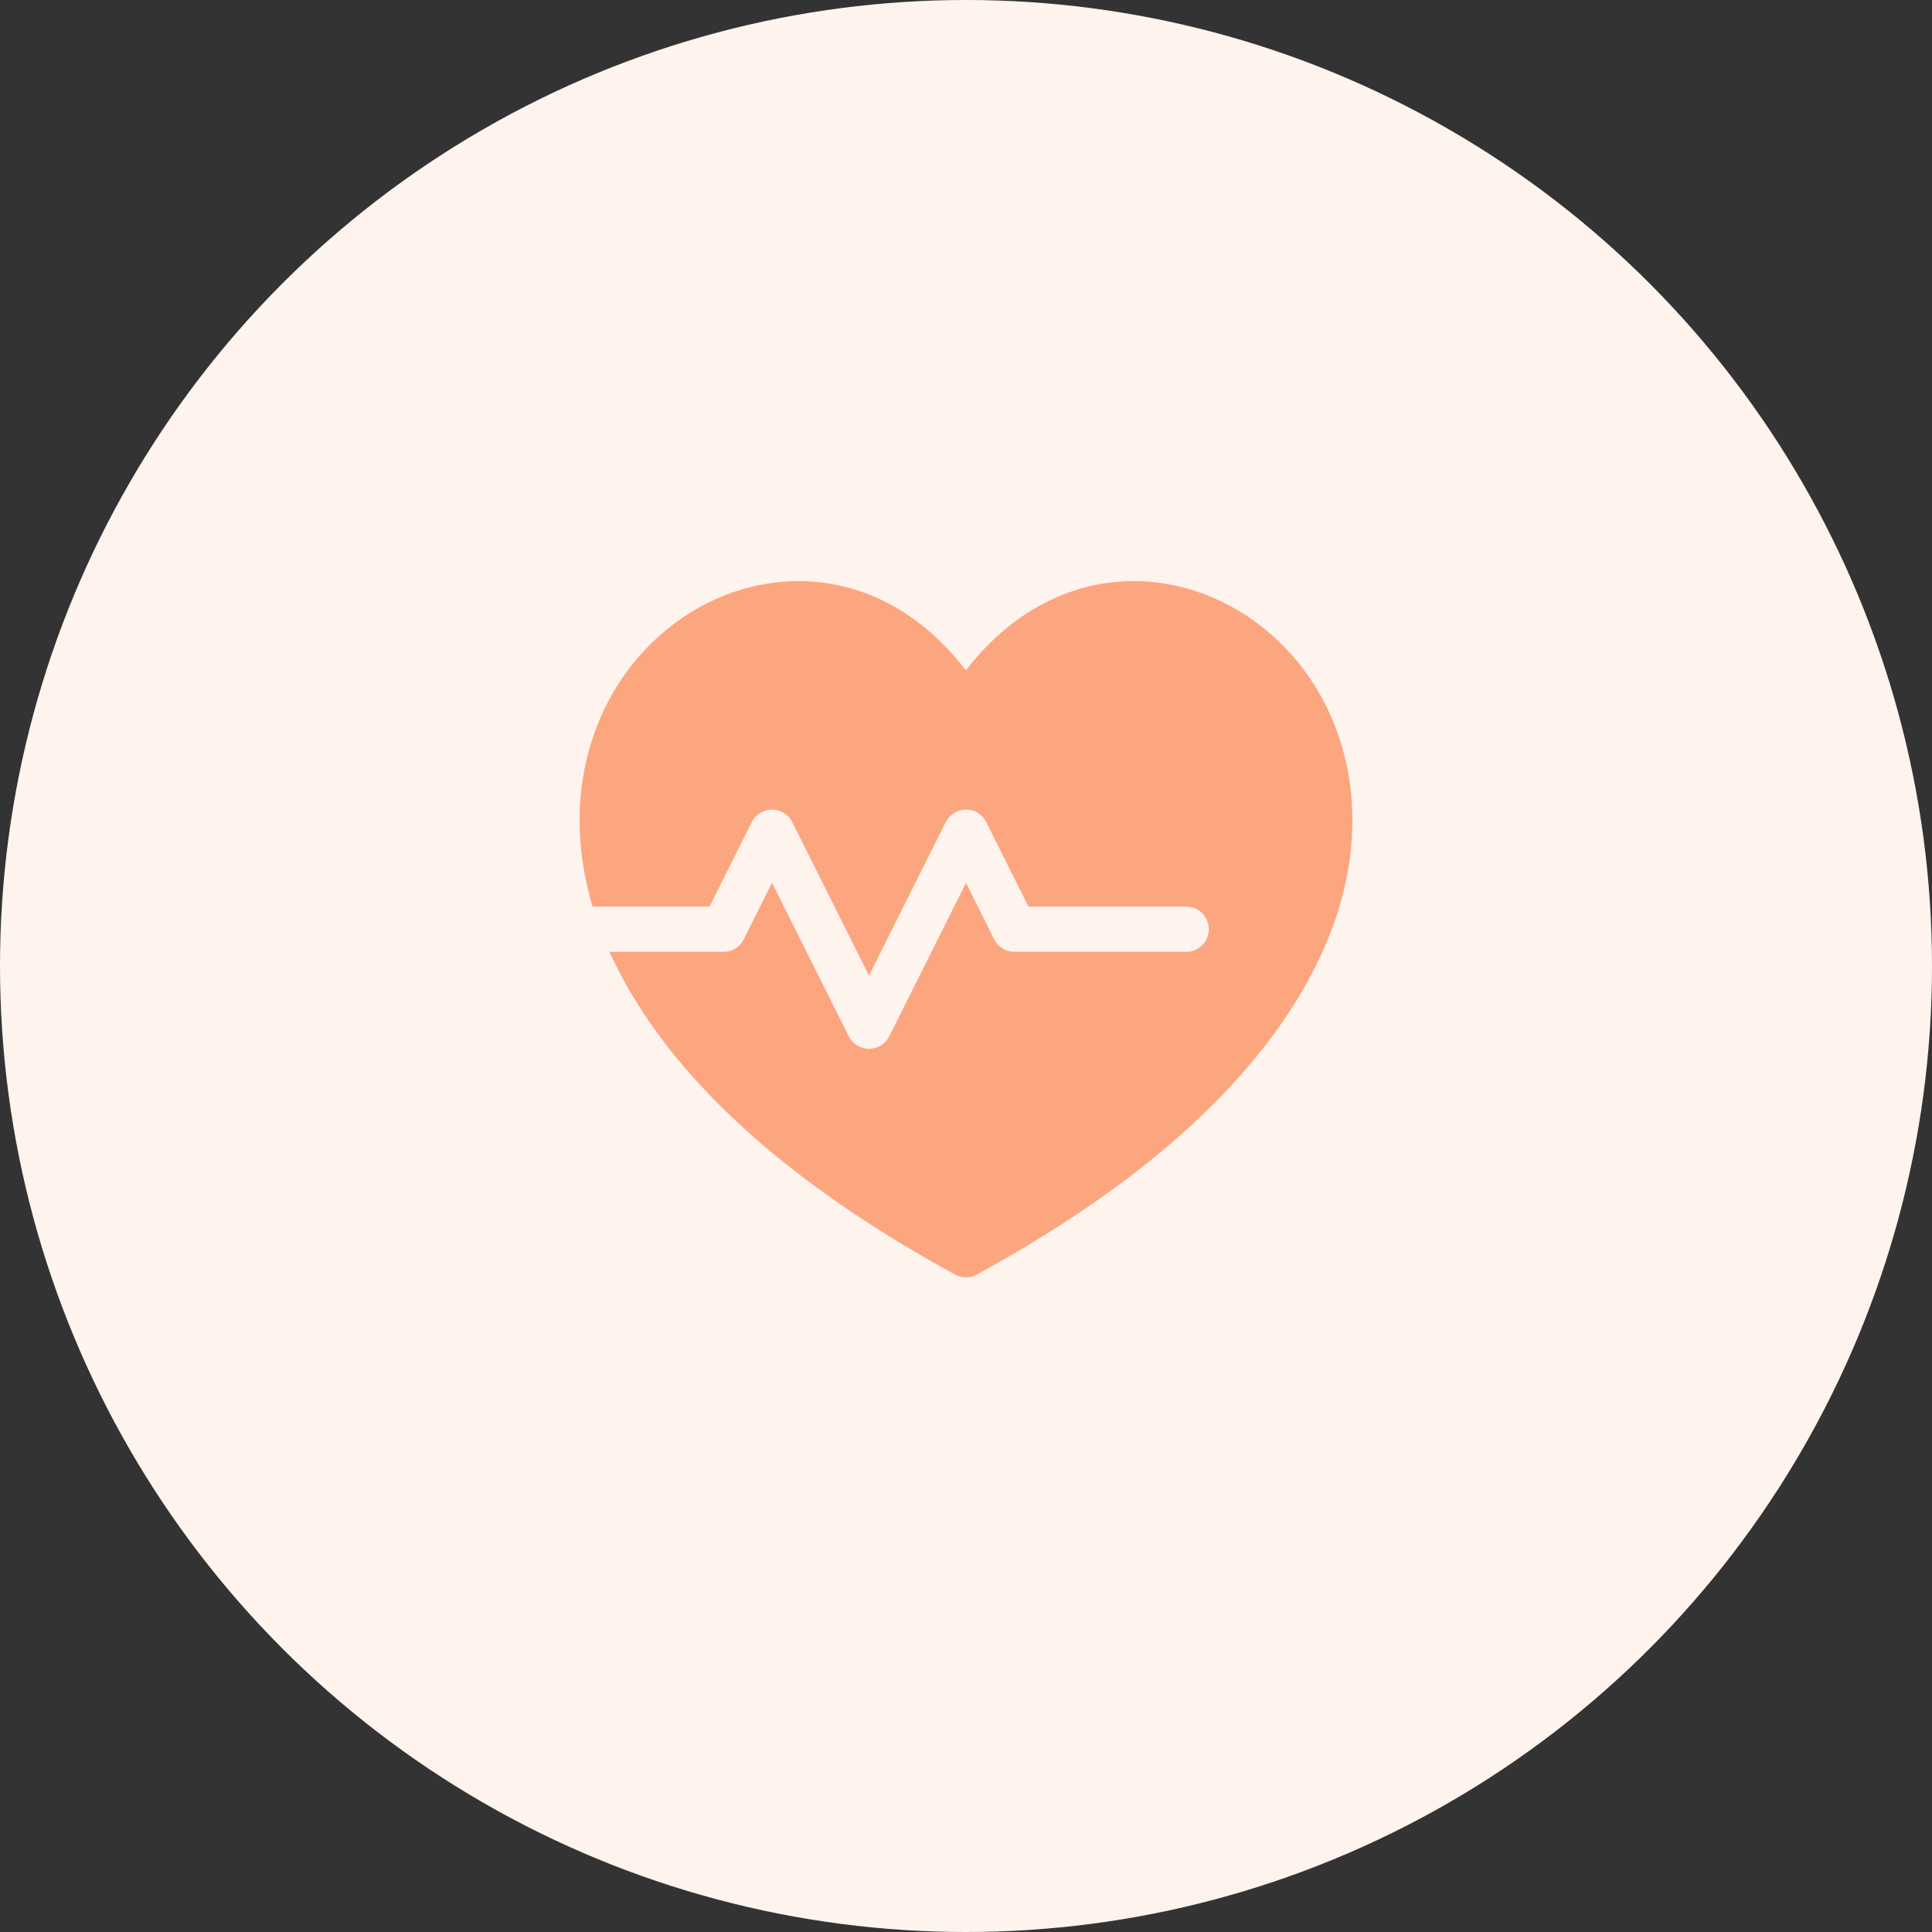 <svg width="100" height="100" viewBox="0 0 100 100" fill="none" xmlns="http://www.w3.org/2000/svg">
<rect x="0" y="0" width="100" height="100" fill="#333333" stroke="none"/>
<circle cx="50" cy="50" r="50" fill="#FFF3EE"/>
<path d="M69.582 39.085C68.916 36.472 67.496 34.219 65.475 32.57C63.507 30.963 61.096 30.078 58.687 30.078C56.839 30.078 55.077 30.576 53.449 31.556C52.163 32.331 51.007 33.385 49.996 34.7C47.699 31.706 44.665 30.078 41.31 30.078C38.901 30.078 36.492 30.963 34.524 32.57C32.504 34.219 31.084 36.472 30.418 39.084C29.93 41.001 29.707 43.69 30.671 46.924H36.725L38.911 42.552C39.008 42.357 39.158 42.193 39.343 42.079C39.528 41.965 39.741 41.904 39.959 41.904C40.403 41.904 40.809 42.155 41.007 42.552L44.979 50.496L48.951 42.552C49.048 42.357 49.198 42.193 49.383 42.079C49.568 41.965 49.782 41.904 49.999 41.904C50.443 41.904 50.849 42.155 51.047 42.552L53.233 46.924H61.395C62.042 46.924 62.567 47.449 62.567 48.096C62.567 48.743 62.042 49.267 61.395 49.267H52.509C52.065 49.267 51.66 49.017 51.461 48.62L49.999 45.696L46.027 53.64C45.93 53.834 45.78 53.998 45.595 54.112C45.41 54.227 45.197 54.287 44.979 54.287C44.761 54.287 44.548 54.227 44.363 54.112C44.178 53.998 44.029 53.834 43.931 53.64L39.959 45.696L38.497 48.62C38.4 48.815 38.25 48.978 38.065 49.093C37.88 49.207 37.667 49.267 37.449 49.267H31.549C31.941 50.136 32.419 51.035 33 51.961C36.19 57.048 41.72 61.762 49.435 65.971C49.607 66.064 49.8 66.114 49.996 66.114C50.192 66.114 50.385 66.065 50.557 65.971C58.275 61.761 63.806 57.048 66.998 51.962C70.445 46.465 70.306 41.926 69.582 39.085Z" fill="#FCA680"/>
</svg>
